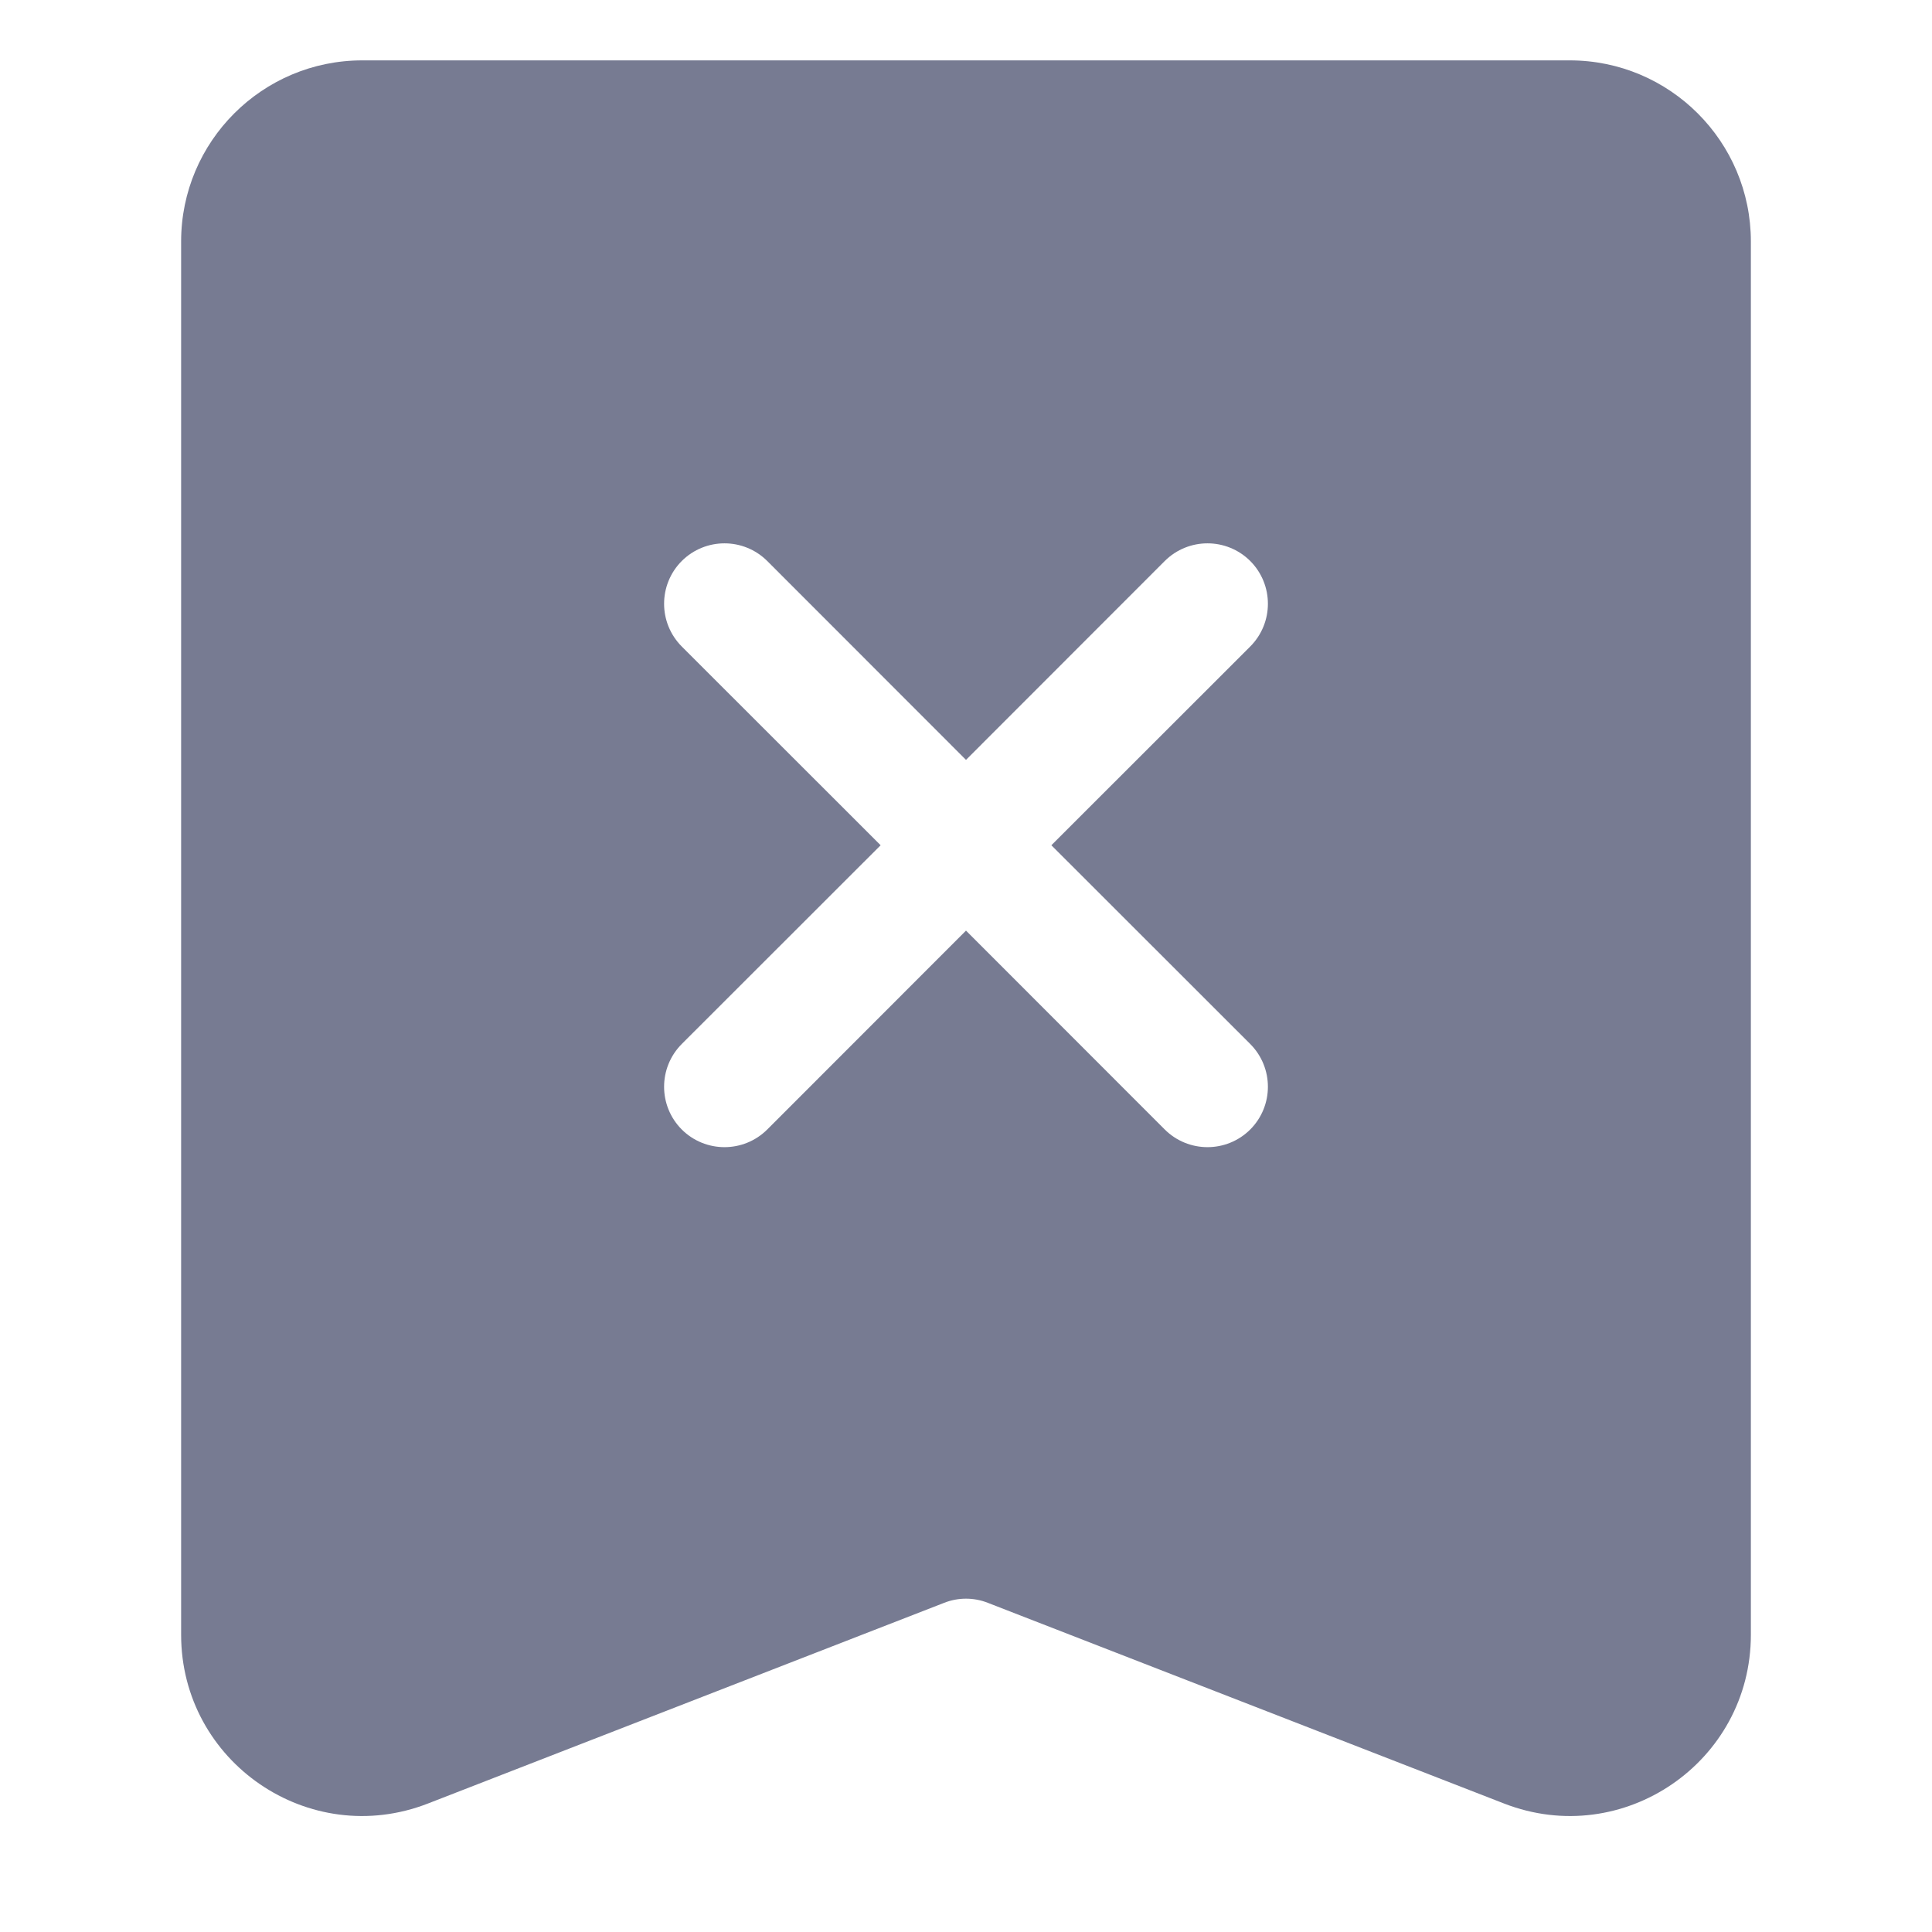 <svg width="16" height="16" viewBox="0 0 16 16" fill="none" xmlns="http://www.w3.org/2000/svg">
<path fill-rule="evenodd" clip-rule="evenodd" d="M3 0.5H13C13.828 0.5 14.5 1.172 14.5 2V13.538C14.5 14.593 13.44 15.319 12.456 14.936L8.181 13.274C8.065 13.228 7.935 13.228 7.819 13.274L3.544 14.936C2.56 15.319 1.5 14.593 1.5 13.538V2C1.5 1.172 2.172 0.5 3 0.5ZM10.354 5.354C10.549 5.158 10.549 4.842 10.354 4.646C10.158 4.451 9.842 4.451 9.646 4.646L8 6.293L6.354 4.646C6.158 4.451 5.842 4.451 5.646 4.646C5.451 4.842 5.451 5.158 5.646 5.354L7.293 7L5.646 8.646C5.451 8.842 5.451 9.158 5.646 9.354C5.842 9.549 6.158 9.549 6.354 9.354L8 7.707L9.646 9.354C9.842 9.549 10.158 9.549 10.354 9.354C10.549 9.158 10.549 8.842 10.354 8.646L8.707 7L10.354 5.354Z" fill="#777B92"/>
</svg>
